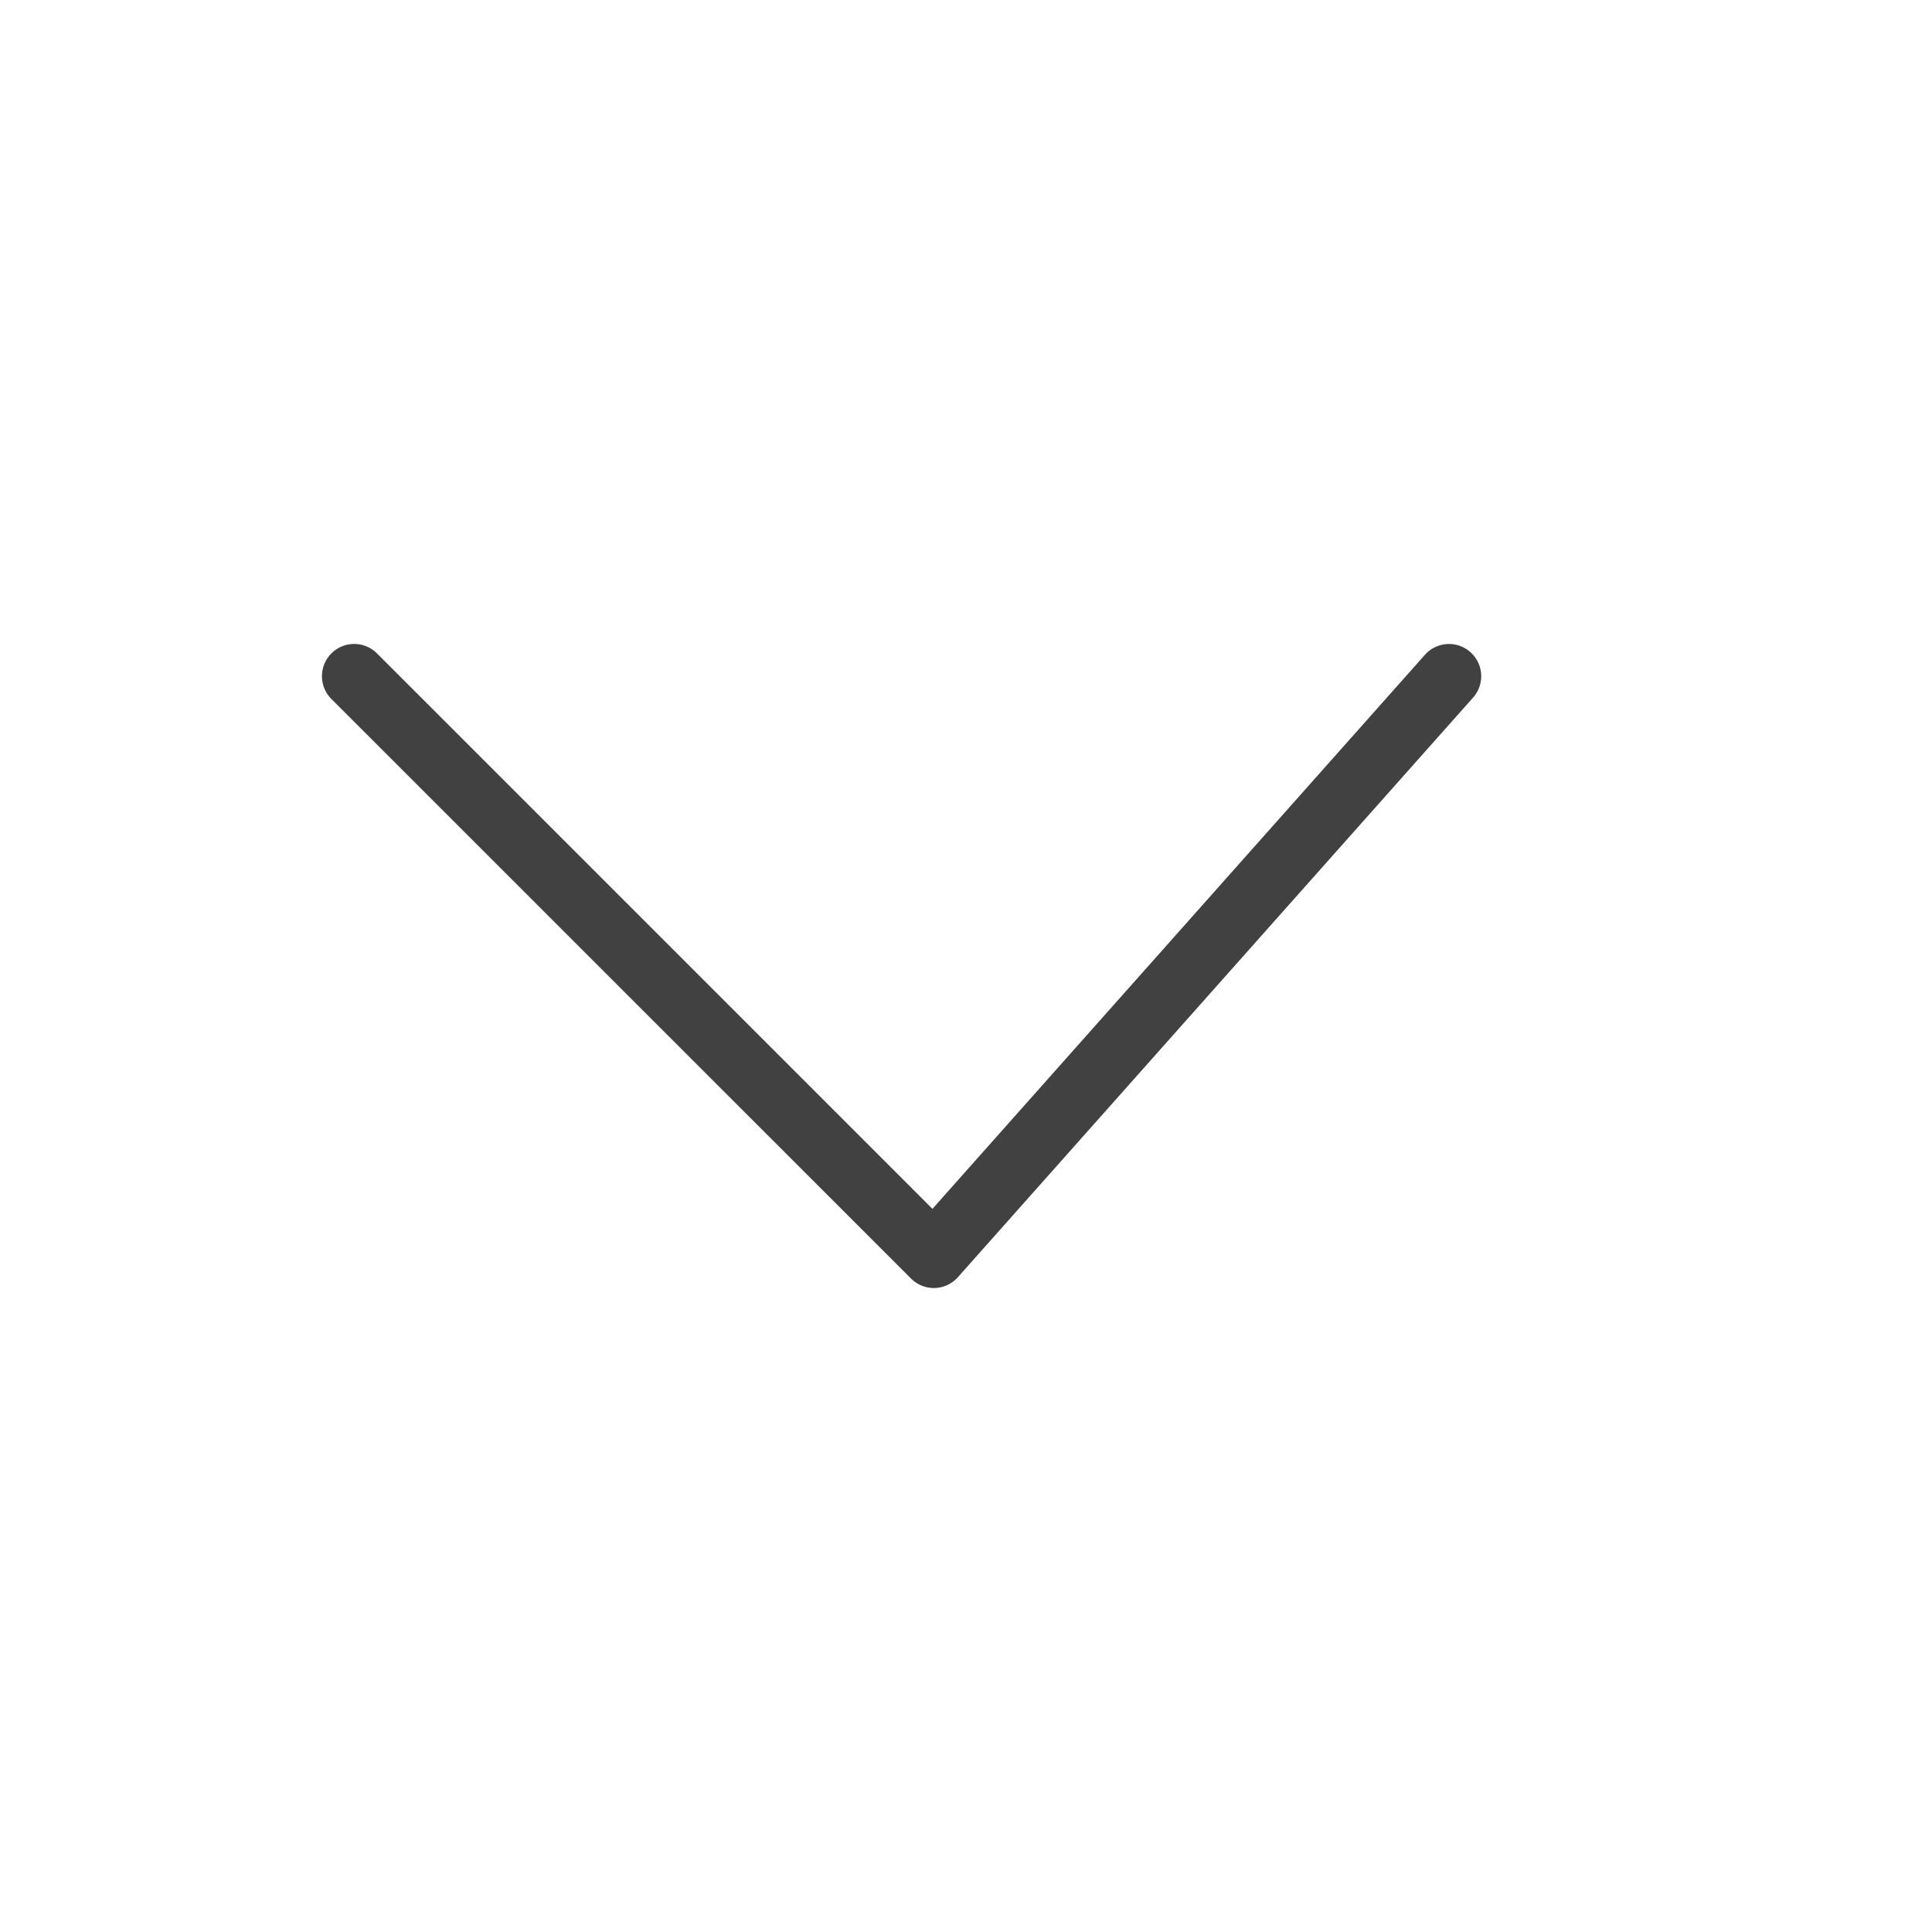 <svg xmlns="http://www.w3.org/2000/svg" width="30" height="30" viewBox="0 0 30 30">
    <path fill="#414141" fill-rule="nonzero" d="M14.479 18.771l7.647-8.603a.5.5 0 0 1 .748.664l-7.997 8.997a.5.5 0 0 1-.733.022l-8.998-8.997a.5.5 0 0 1 .708-.708l8.625 8.625z"/>
</svg>
